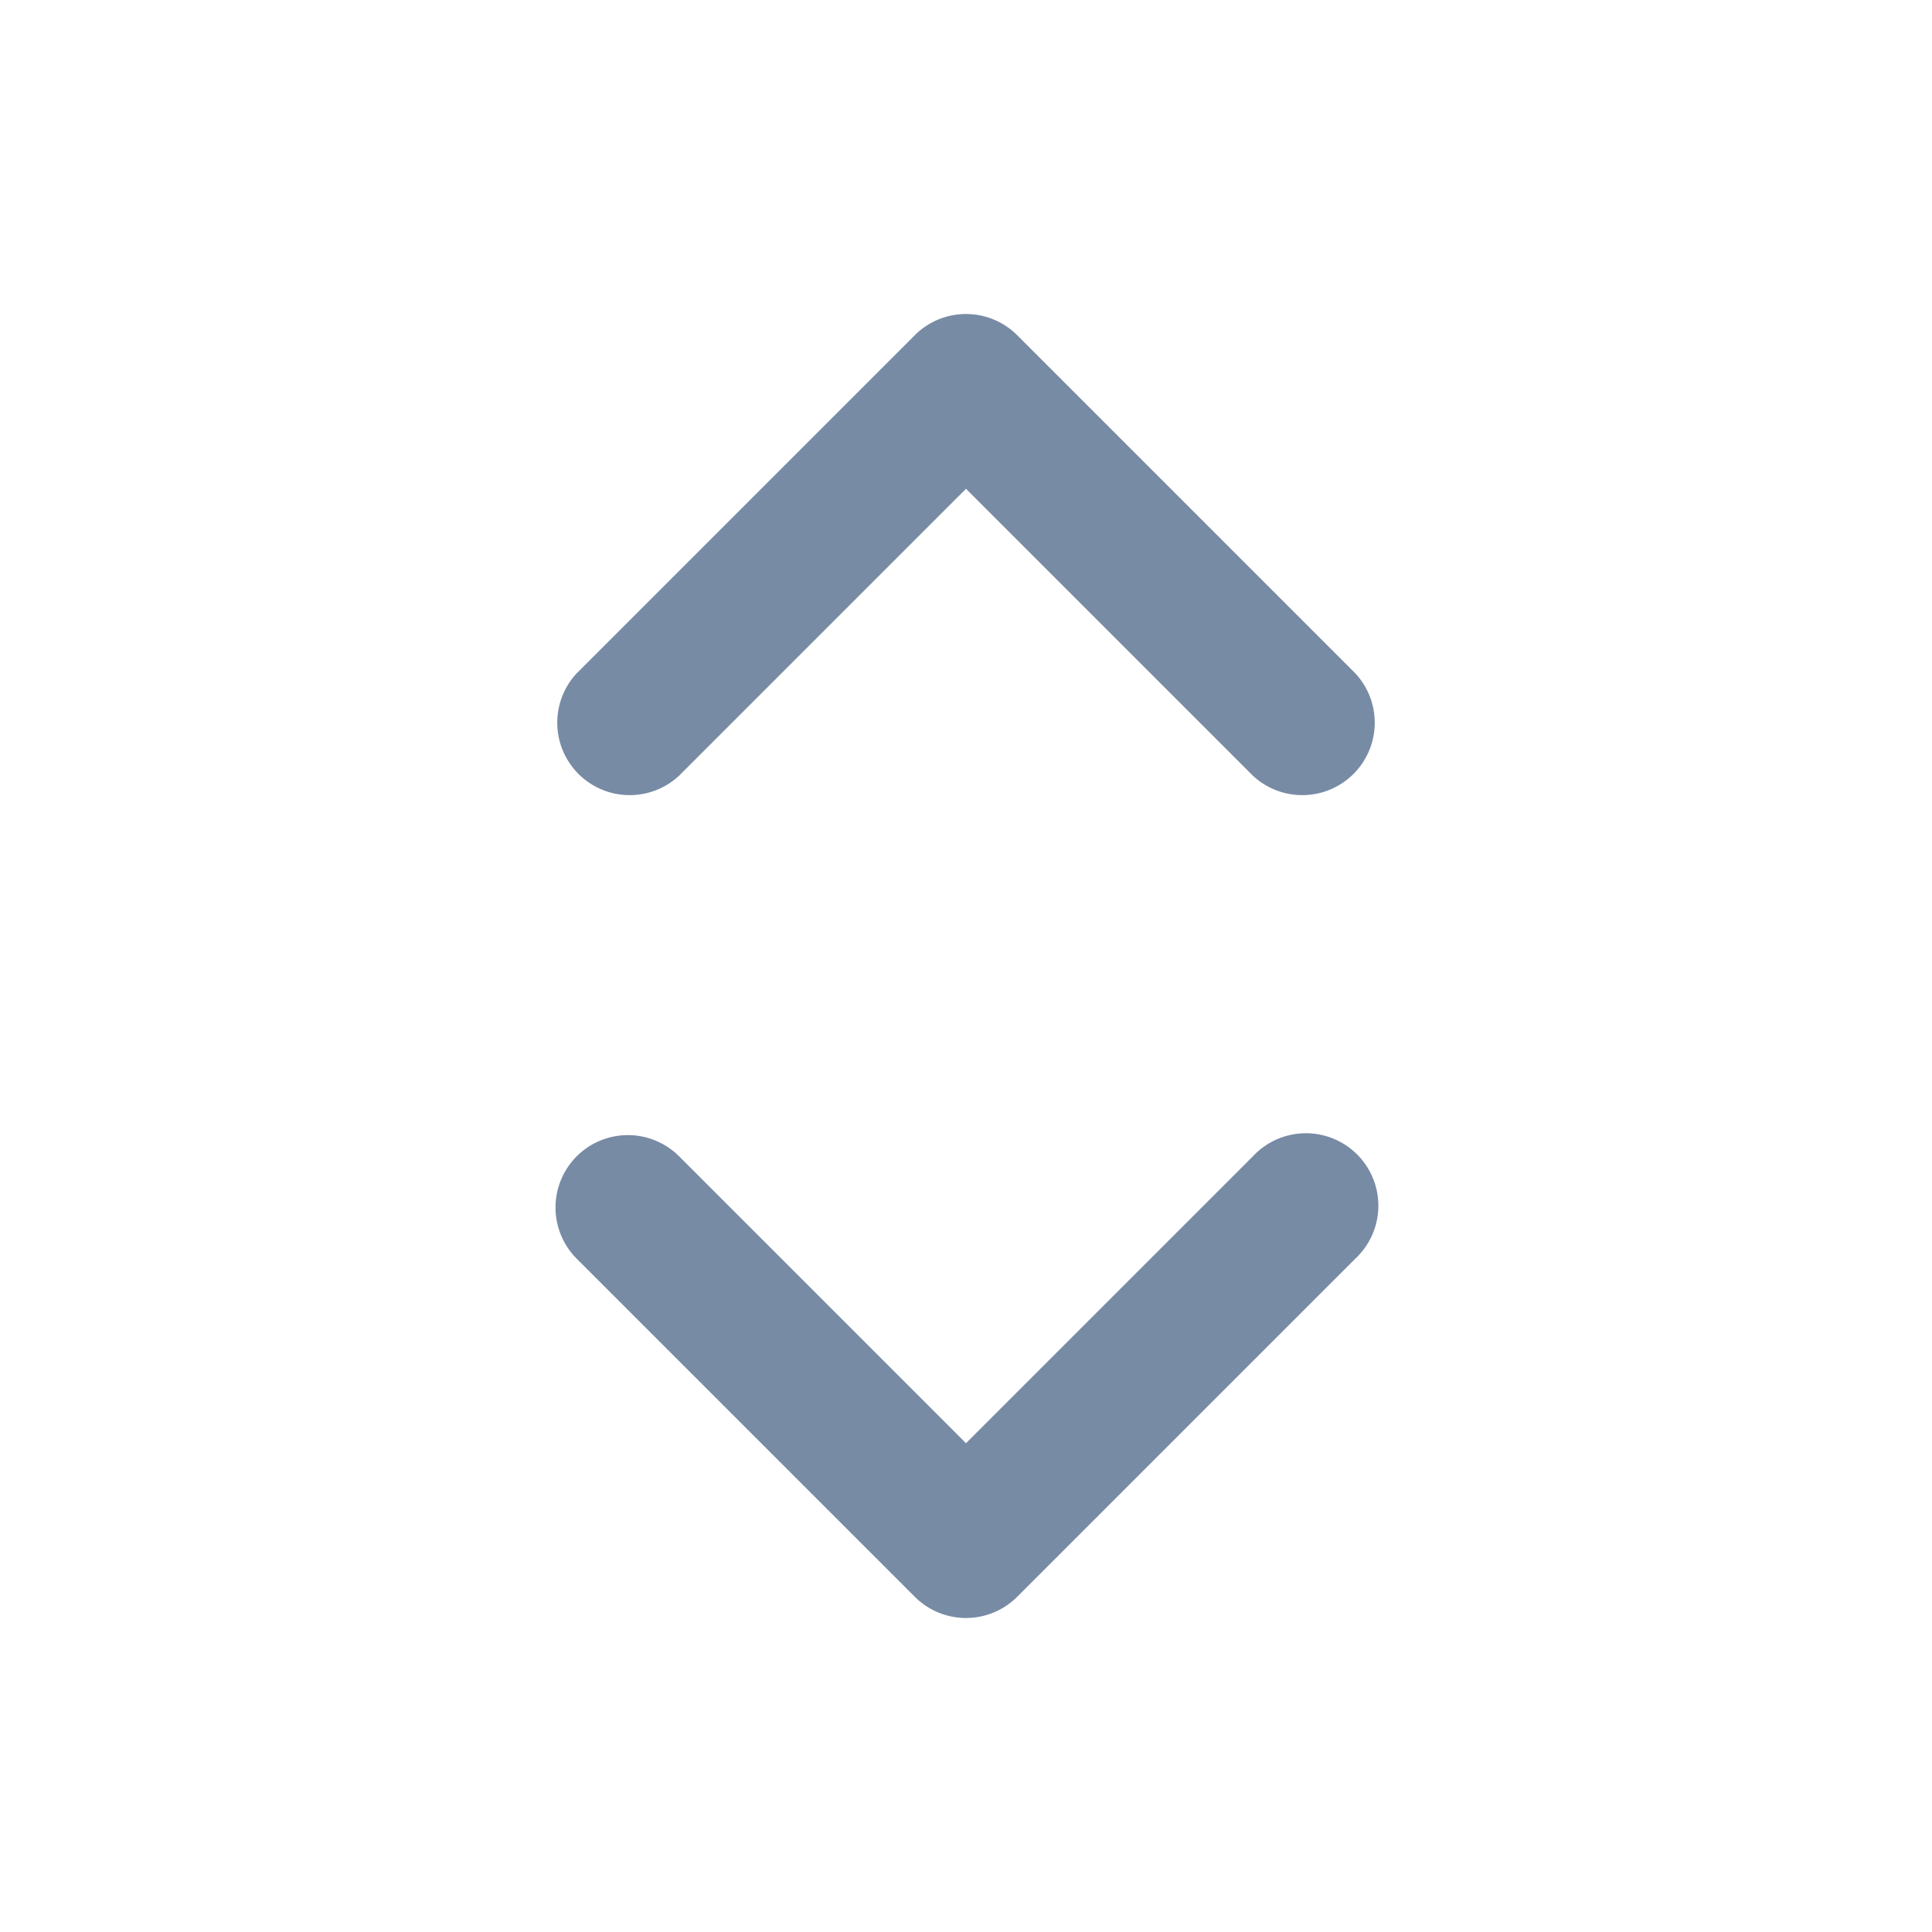 <svg xmlns="http://www.w3.org/2000/svg" width="20" height="20" fill="none"><path fill="#788BA5" fill-rule="evenodd" d="M9.47 3.47a.75.75 0 0 1 1.06 0l3.5 3.5a.75.75 0 0 1-1.06 1.06L10 5.06 7.03 8.03a.75.75 0 0 1-1.06-1.06zm-3.5 8.5a.75.75 0 0 1 1.06 0L10 14.94l2.97-2.97a.75.75 0 1 1 1.06 1.06l-3.5 3.5a.75.75 0 0 1-1.06 0l-3.5-3.5a.75.75 0 0 1 0-1.06" clip-rule="evenodd"/></svg>
